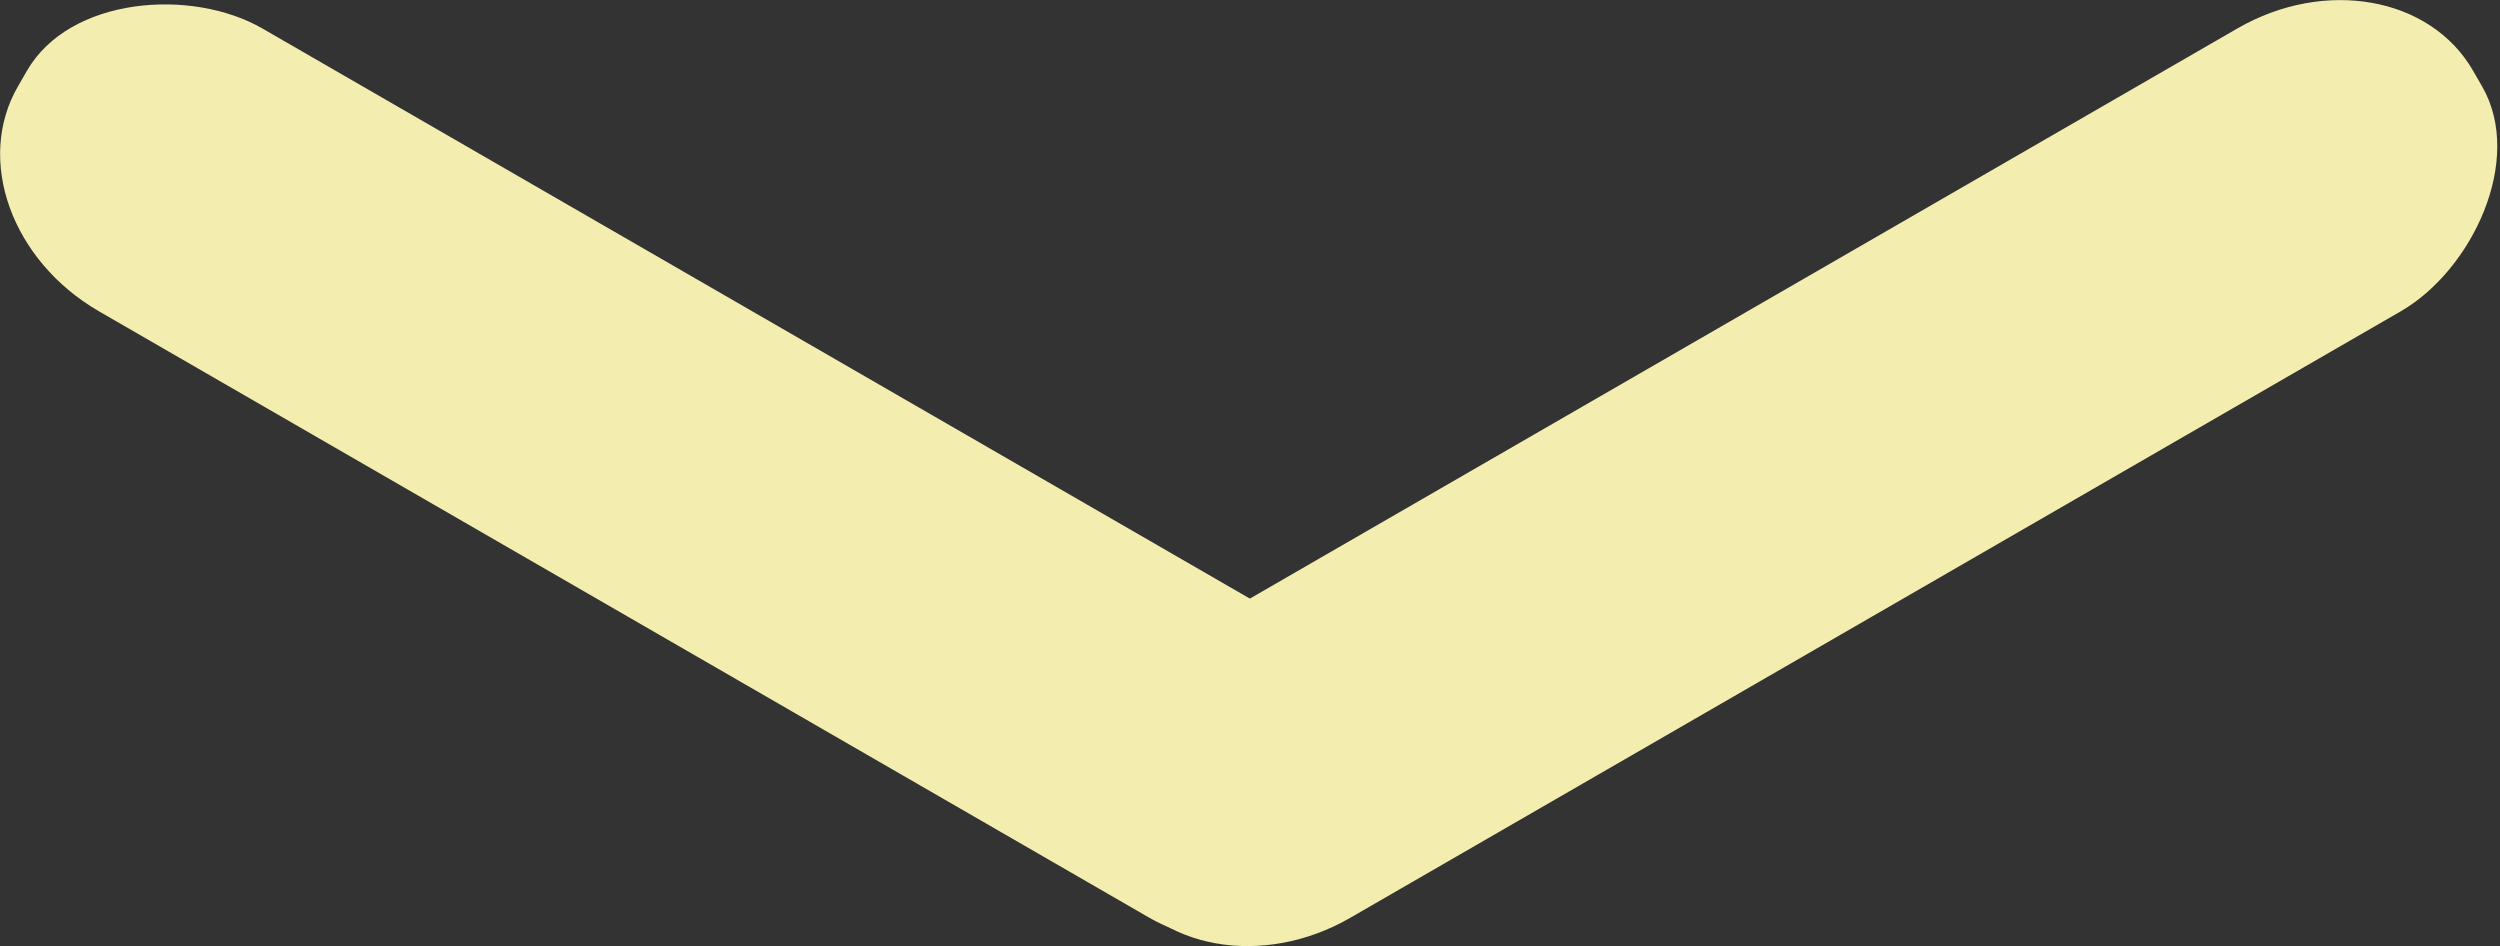 <svg version="1.1" viewBox="0 0 156.22 59.137" xmlns="http://www.w3.org/2000/svg">
	<rect x="0" y="0" width="156.22" height="59.137" fill="#333333" stroke="none"/>
	<g transform="translate(-30.389 -78.44)" fill="#f3eeb0">
		<rect transform="rotate(-60)" x="-66.491" y="69.208" width="20.411" height="98.652" rx="9.638" ry="11.426"/>
		<rect transform="rotate(60)" x="154.57" y="-118.72" width="20.411" height="98.652" rx="9.638" ry="11.426"/>
	</g>
</svg>
